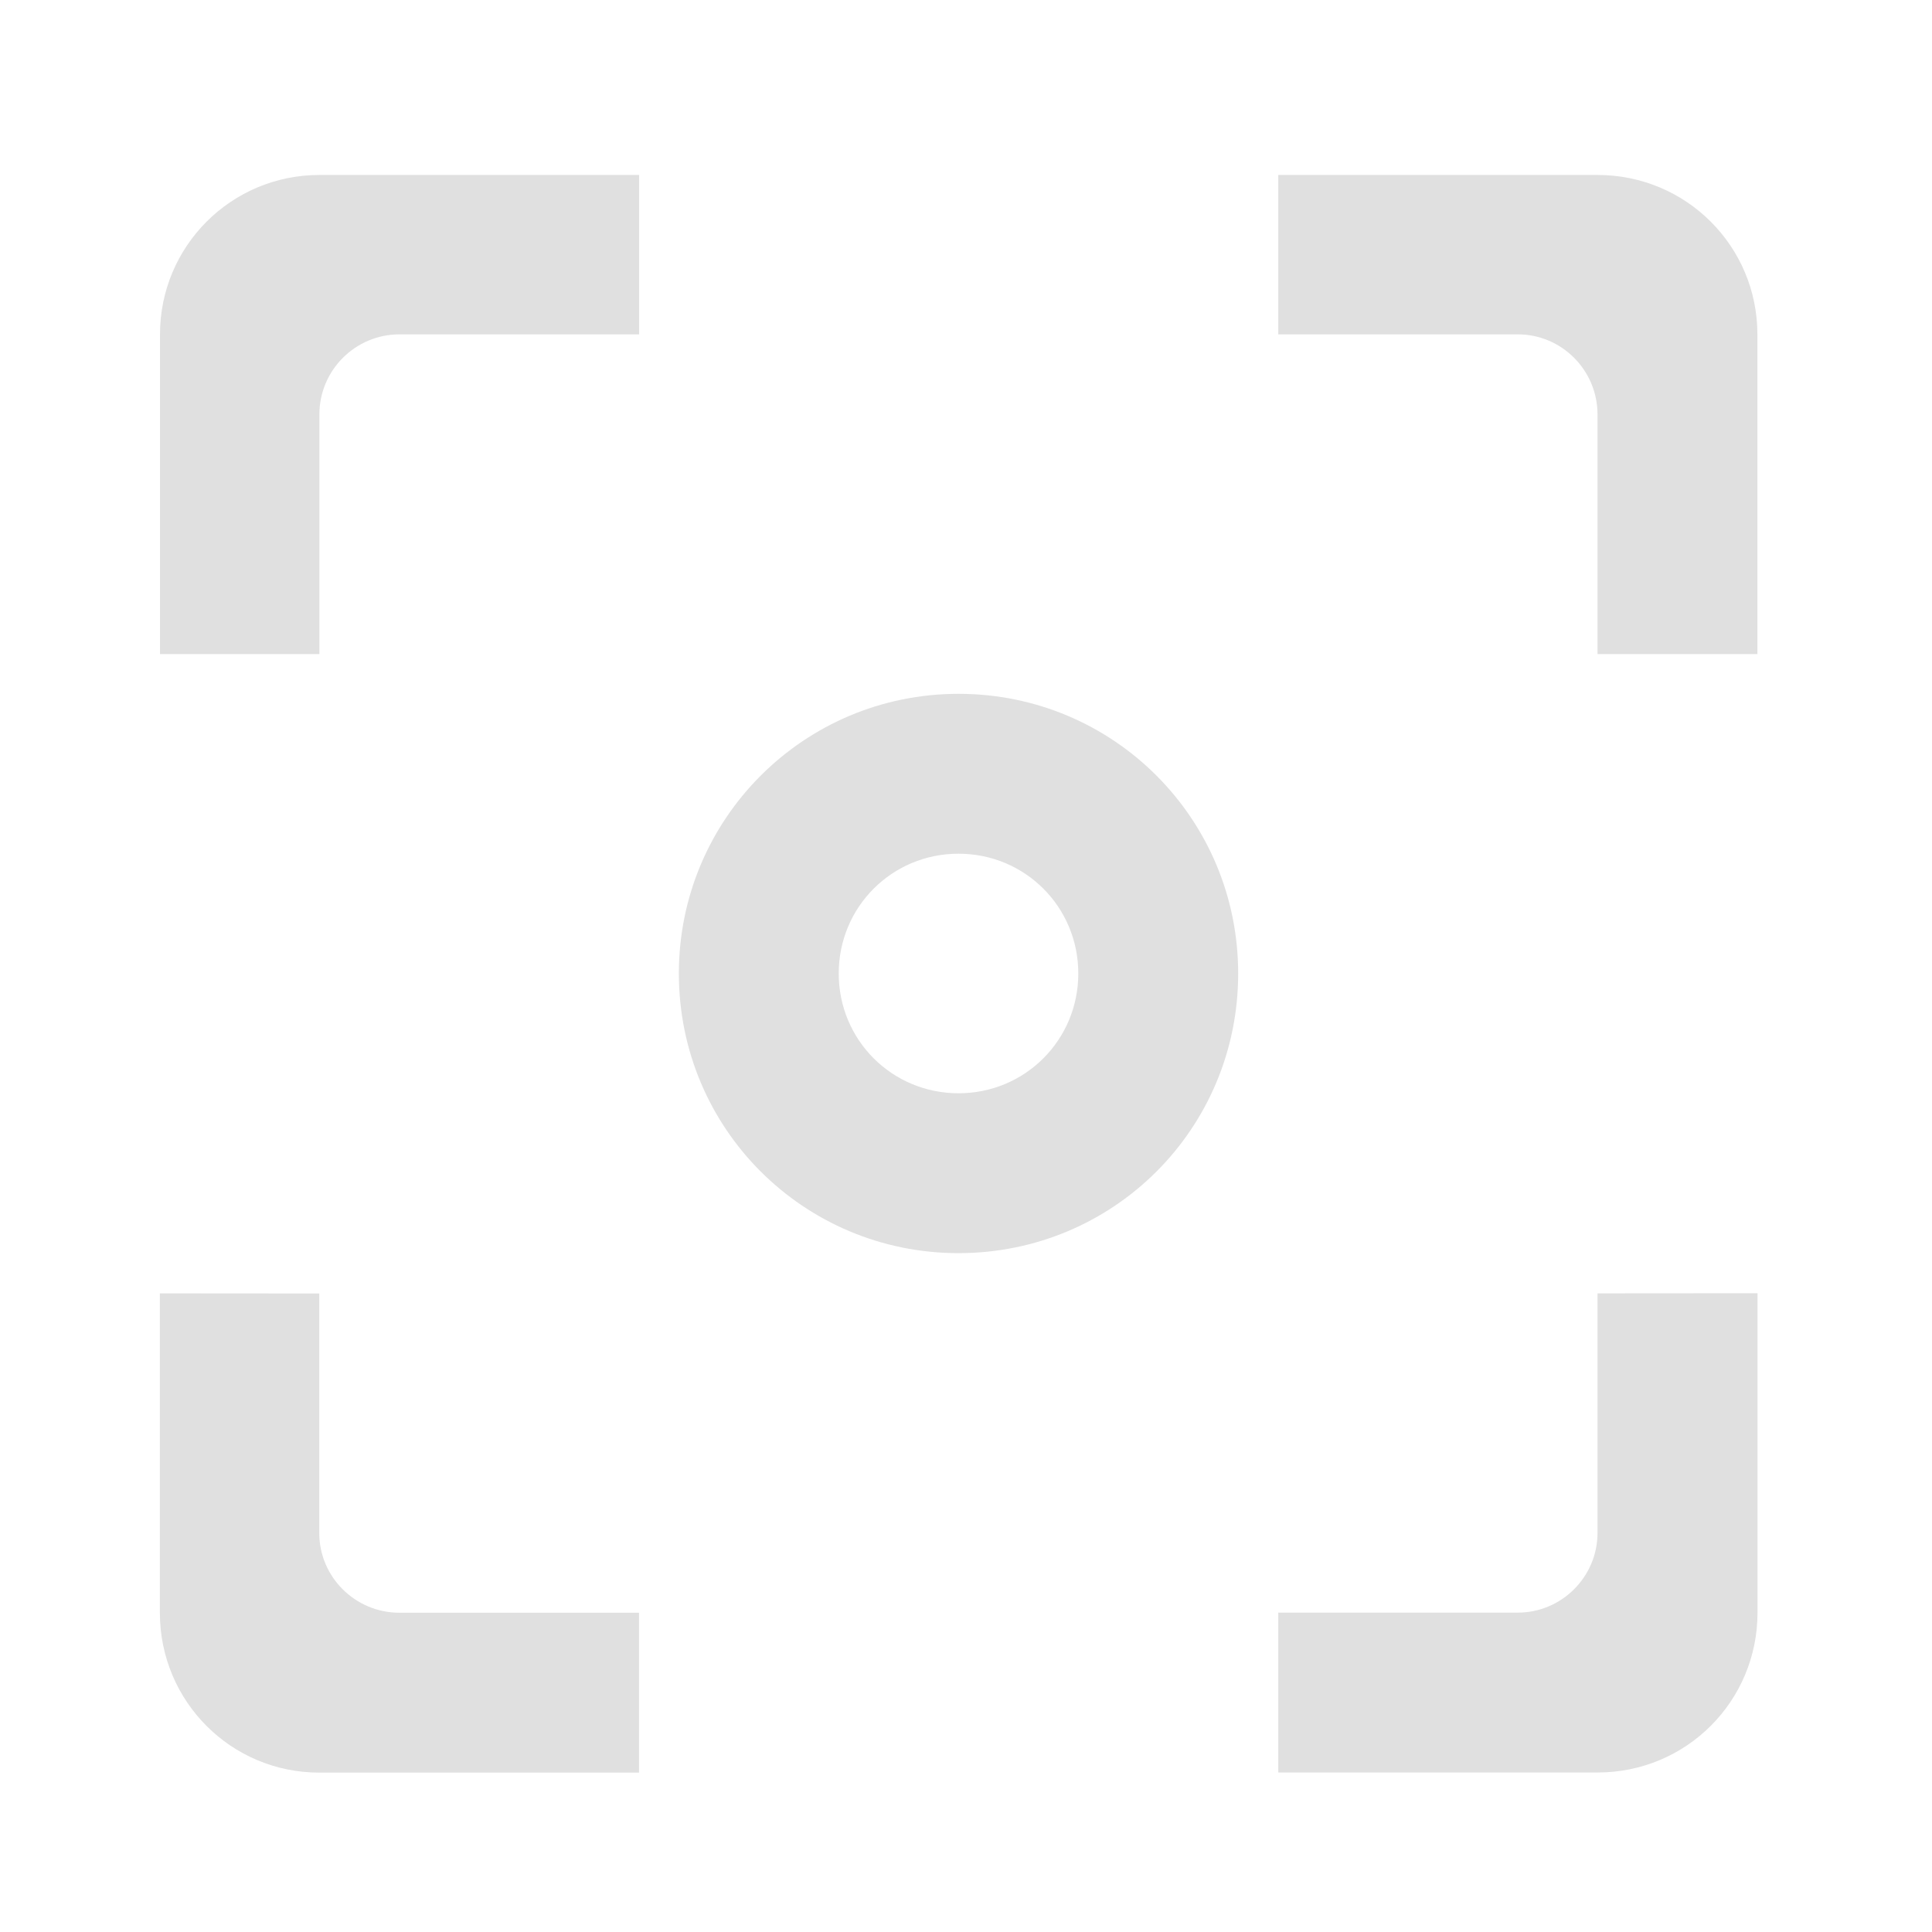 <svg height="16" viewBox="0 0 16 16" width="16" xmlns="http://www.w3.org/2000/svg"><g fill="#e0e0e0"><path d="m7.938 5.746c-1.281 0-2.316 1.035-2.316 2.316 0 1.285 1.035 2.316 2.316 2.316 1.285 0 2.316-1.031 2.316-2.316 0-1.281-1.031-2.316-2.316-2.316zm0 1.324c.551 0 .992.441.992.992s-.441.992-.992.992-.992-.441-.992-.992.441-.992.992-.992zm0 0"/><path d="m2.645 1.449c-.73 0-1.32.59-1.32 1.32v2.648h1.32v-1.984c0-.367.297-.664.664-.664h1.984v-1.32zm7.941 0v1.32h1.984c.363 0 .66.297.66.664v1.984h1.324v-2.648c0-.73-.59-1.32-1.324-1.32zm-9.262 9.262v2.645c0 .734.59 1.324 1.32 1.324h2.648v-1.324h-1.984c-.367 0-.664-.297-.664-.66v-1.984zm11.906 0v1.984c0 .363-.297.66-.66.66h-1.984v1.324h2.645c.734 0 1.324-.59 1.324-1.324v-2.645zm0 0"/></g></svg>